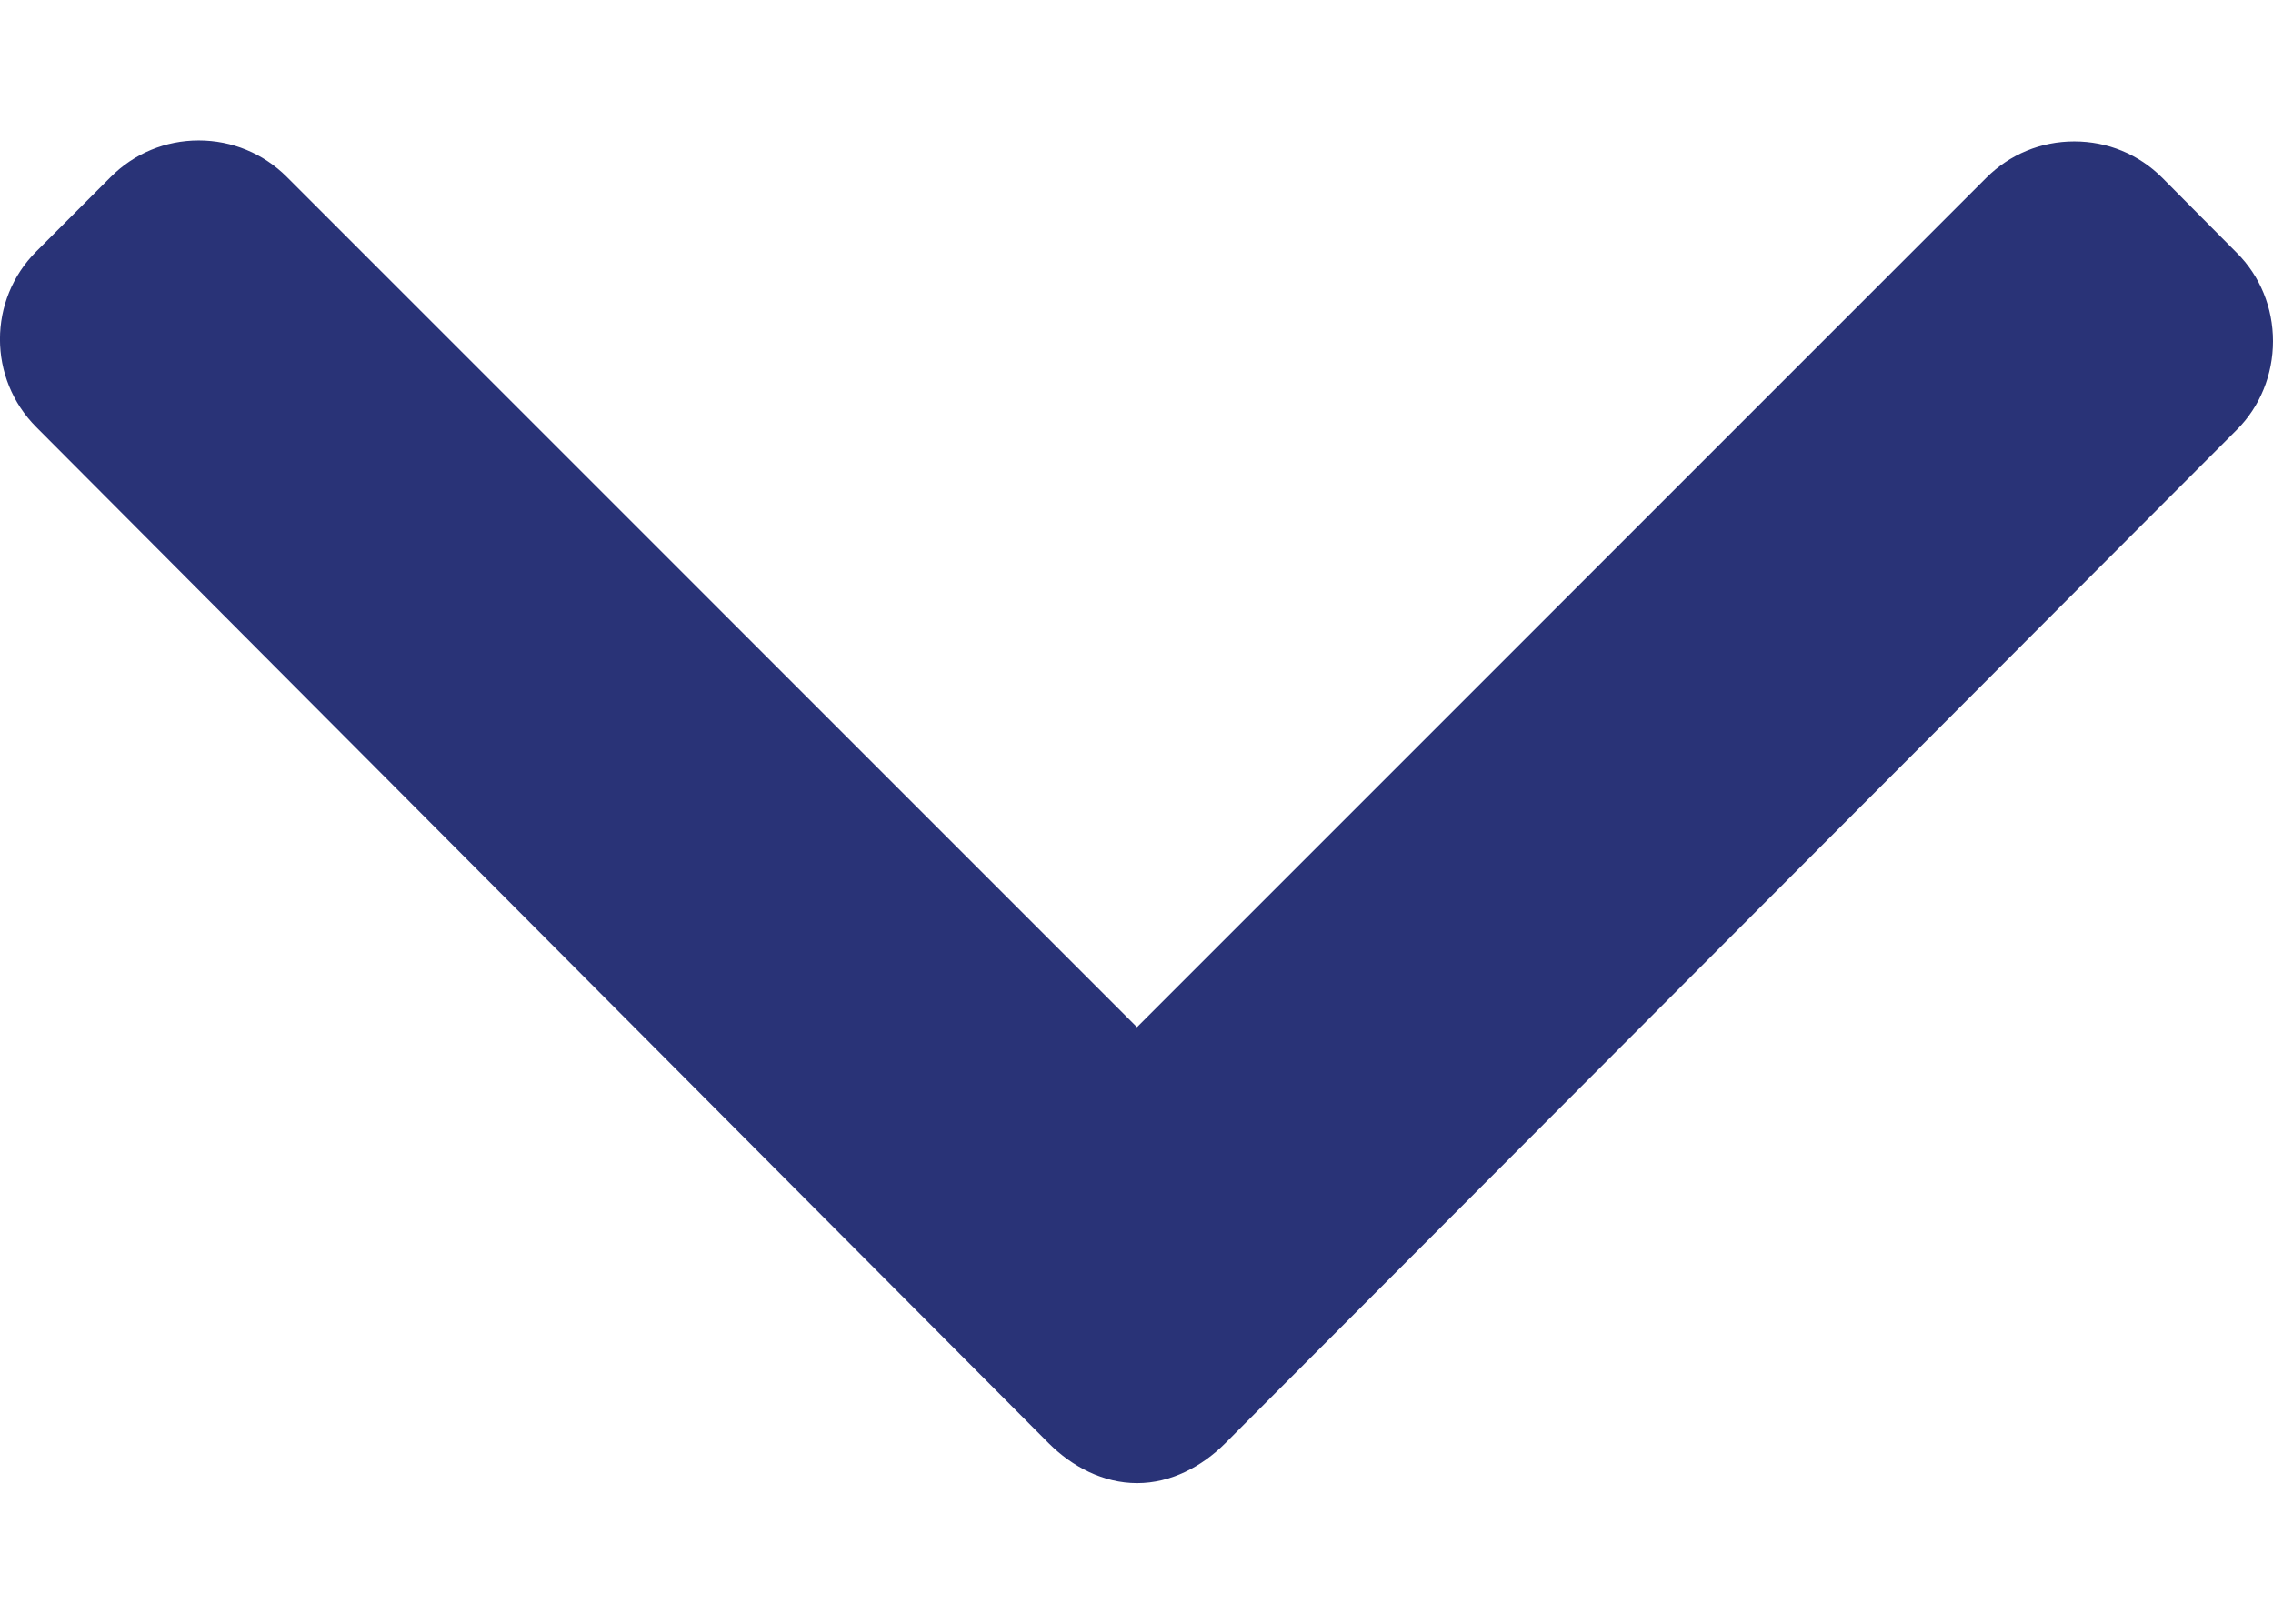 <svg width="14" height="10" viewBox="0 0 14 10" fill="none" xmlns="http://www.w3.org/2000/svg">
<path d="M13.776 1.556L13.318 1.095C13.173 0.95 12.981 0.871 12.776 0.871C12.571 0.871 12.379 0.95 12.234 1.095L7.003 6.326L1.766 1.089C1.622 0.945 1.429 0.865 1.224 0.865C1.019 0.865 0.827 0.945 0.683 1.089L0.224 1.548C-0.075 1.846 -0.075 2.332 0.224 2.631L6.46 8.889C6.604 9.033 6.796 9.134 7.003 9.134H7.005C7.21 9.134 7.402 9.033 7.546 8.889L13.776 2.648C13.921 2.504 14 2.306 14 2.101C14 1.895 13.921 1.7 13.776 1.556Z" fill="#293377"/>
</svg>
